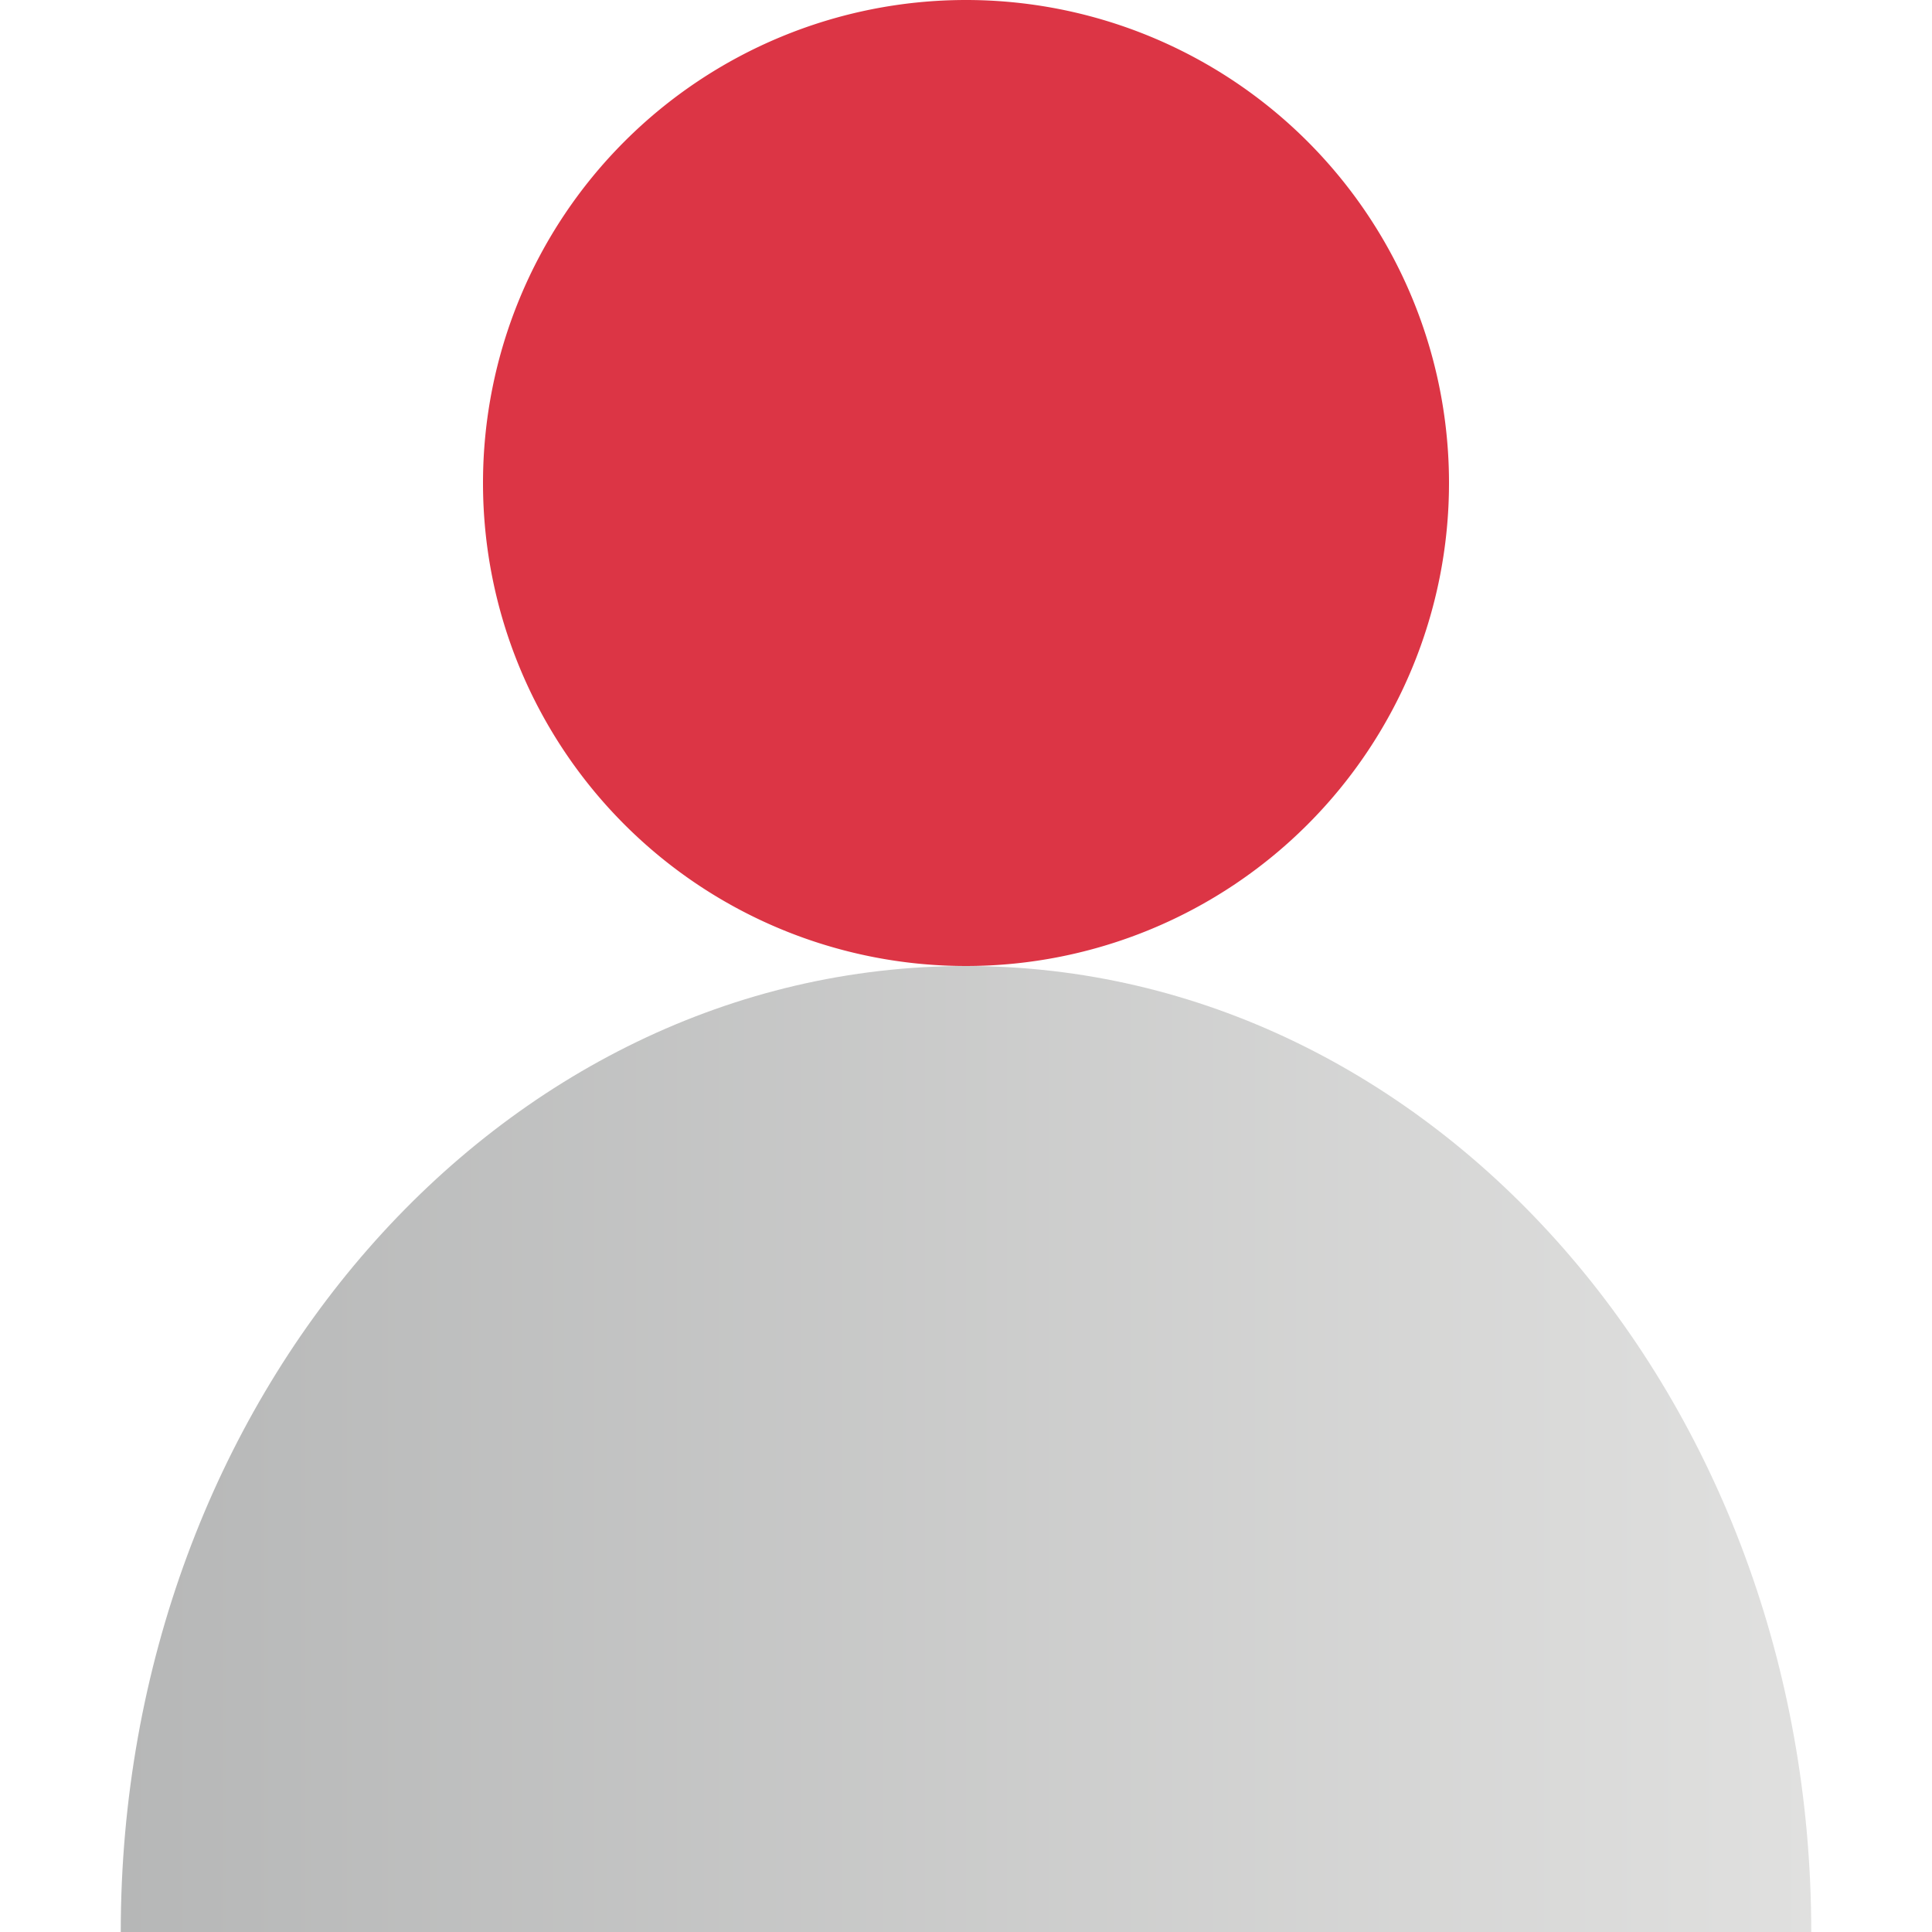 <?xml version="1.0" encoding="UTF-8" standalone="no"?>
<svg
   viewBox="0 0 24 24"
   version="1.1"
   id="svg945"
   sodipodi:docname="people.svg"
   inkscape:version="1.2.2 (b0a84865, 2022-12-01)"
   xmlns:inkscape="http://www.inkscape.org/namespaces/inkscape"
   xmlns:sodipodi="http://sodipodi.sourceforge.net/DTD/sodipodi-0.dtd"
   xmlns="http://www.w3.org/2000/svg"
   xmlns:svg="http://www.w3.org/2000/svg">
  <sodipodi:namedview
     id="namedview947"
     pagecolor="#505050"
     bordercolor="#eeeeee"
     borderopacity="1"
     inkscape:showpageshadow="0"
     inkscape:pageopacity="0"
     inkscape:pagecheckerboard="0"
     inkscape:deskcolor="#505050"
     showgrid="false"
     inkscape:zoom="9.8333333"
     inkscape:cx="9.8644068"
     inkscape:cy="12"
     inkscape:window-width="1440"
     inkscape:window-height="872"
     inkscape:window-x="0"
     inkscape:window-y="28"
     inkscape:window-maximized="0"
     inkscape:current-layer="svg945" />
  <defs
     id="defs939">
    <linearGradient
       id="a"
       x1="5"
       y1="15.96"
       x2="19"
       y2="15.96"
       gradientUnits="userSpaceOnUse">
      <stop
         offset="0"
         stop-color="#b6b7b7"
         id="stop934" />
      <stop
         offset="1"
         stop-color="#e0e0df"
         id="stop936" />
    </linearGradient>
  </defs>
  <g
     id="g1068"
     transform="matrix(1.5,0,0,1.5,-6,-6)">
    <path
       d="M 16,8 A 4,4 0 1 1 12,4 4,4 0 0 1 16,8"
       style="fill:#dc3545"
       id="path941" />
    <path
       d="m 19,20 c 0,-4.42 -3.13,-8 -7,-8 -3.87,0 -7,3.58 -7,8 z"
       style="fill:url(#a)"
       id="path943" />
  </g>
</svg>
